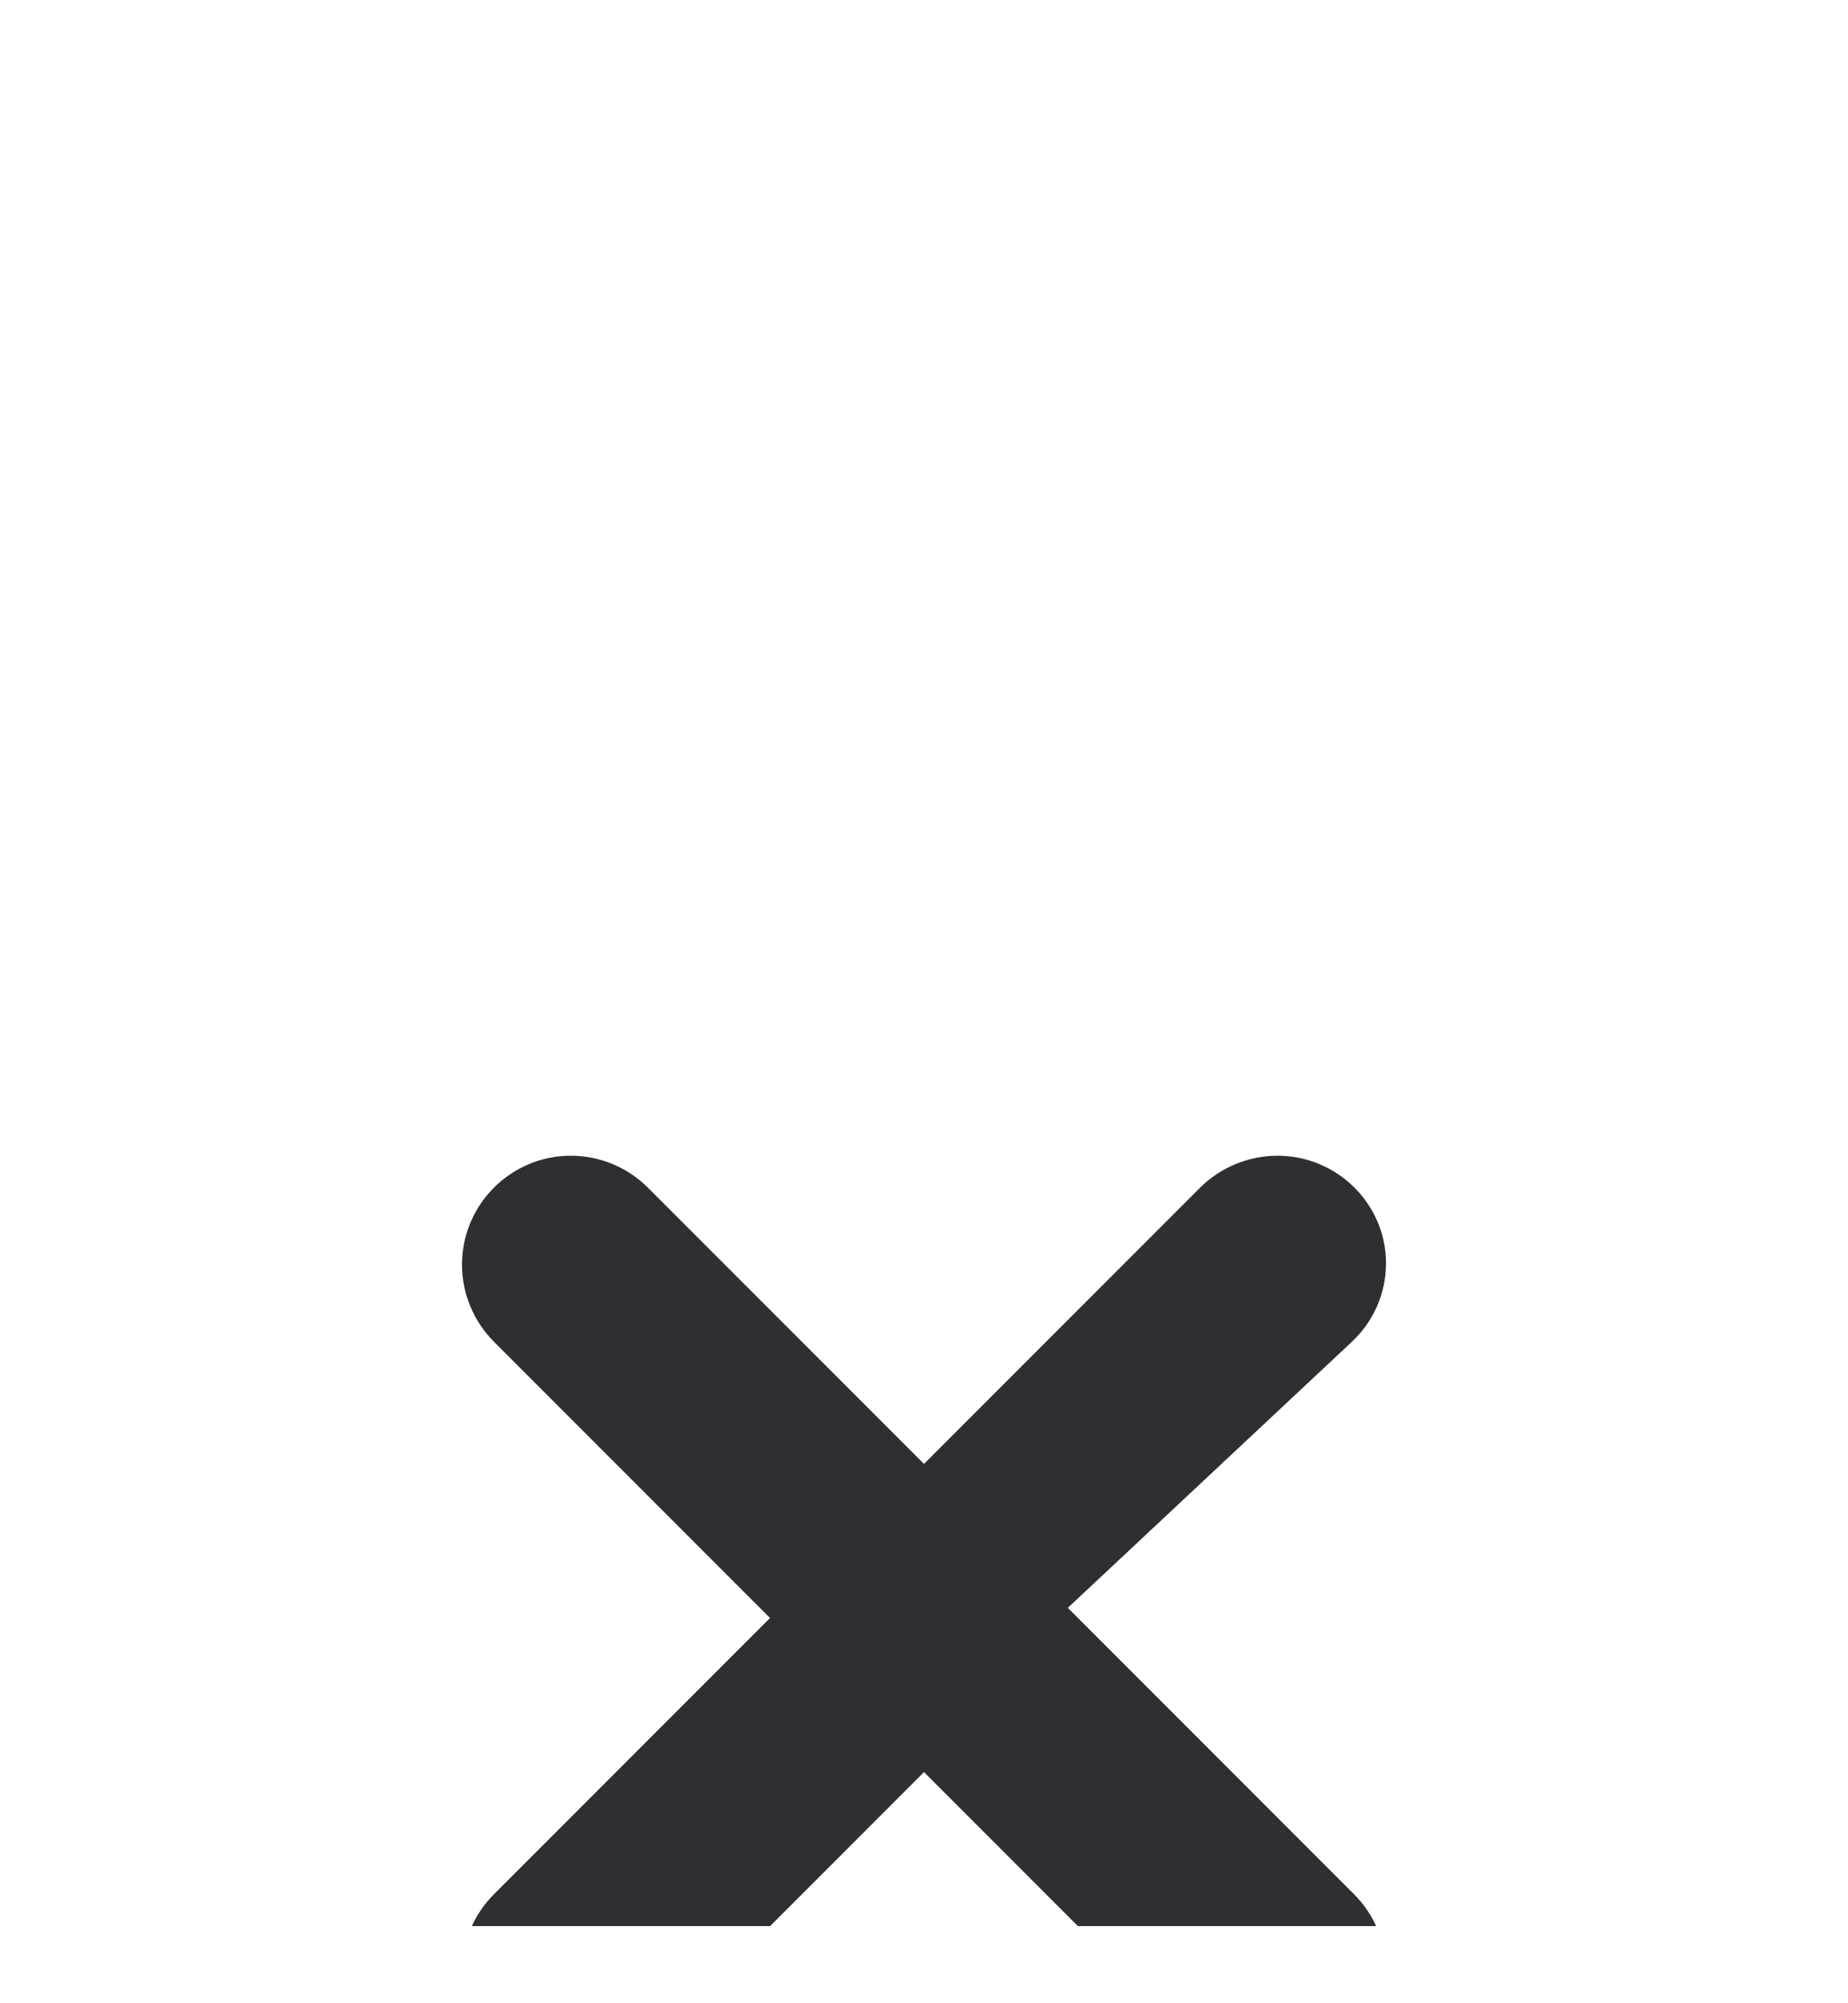 <svg width="12" height="13" viewBox="0 0 12 13" fill="none" xmlns="http://www.w3.org/2000/svg">
    <g clip-path="url(#clip0_269_25)">
        <g filter="url(#filter0_d_269_25)">
            <path
                d="M6.934 6.434L8.793 8.293C8.925 8.425 9 8.605 9 8.793C9 9.183 8.683 9.5 8.293 9.5C8.105 9.5 7.926 9.425 7.793 9.293L6 7.5L4.207 9.293C4.074 9.425 3.895 9.5 3.707 9.5C3.317 9.5 3 9.183 3 8.793C3 8.605 3.075 8.425 3.207 8.293L5 6.5L3.207 4.707C3.075 4.574 3 4.395 3 4.207C3 3.817 3.317 3.5 3.707 3.5C3.895 3.5 4.074 3.575 4.207 3.707L6 5.5L7.793 3.707C7.926 3.575 8.108 3.5 8.296 3.5C8.681 3.5 9 3.812 9 4.198C9 4.391 8.92 4.575 8.779 4.707L6.934 6.434Z"
                fill="#302E33" />
        </g>
    </g>
    <defs>
        <filter id="filter0_d_269_25" x="-7" y="-2.5" width="26" height="26"
            filterUnits="userSpaceOnUse" color-interpolation-filters="sRGB">
            <feFlood flood-opacity="0" result="BackgroundImageFix" />
            <feColorMatrix in="SourceAlpha" type="matrix"
                values="0 0 0 0 0 0 0 0 0 0 0 0 0 0 0 0 0 0 127 0" result="hardAlpha" />
            <feOffset dy="4" />
            <feGaussianBlur stdDeviation="5" />
            <feComposite in2="hardAlpha" operator="out" />
            <feColorMatrix type="matrix" values="0 0 0 0 0 0 0 0 0 0 0 0 0 0 0 0 0 0 0.25 0" />
            <feBlend mode="normal" in2="BackgroundImageFix" result="effect1_dropShadow_269_25" />
            <feBlend mode="normal" in="SourceGraphic" in2="effect1_dropShadow_269_25" result="shape" />
        </filter>
        <clipPath id="clip0_269_25">
            <rect width="12" height="12" fill="white" transform="translate(0 0.5)" />
        </clipPath>
    </defs>
</svg>